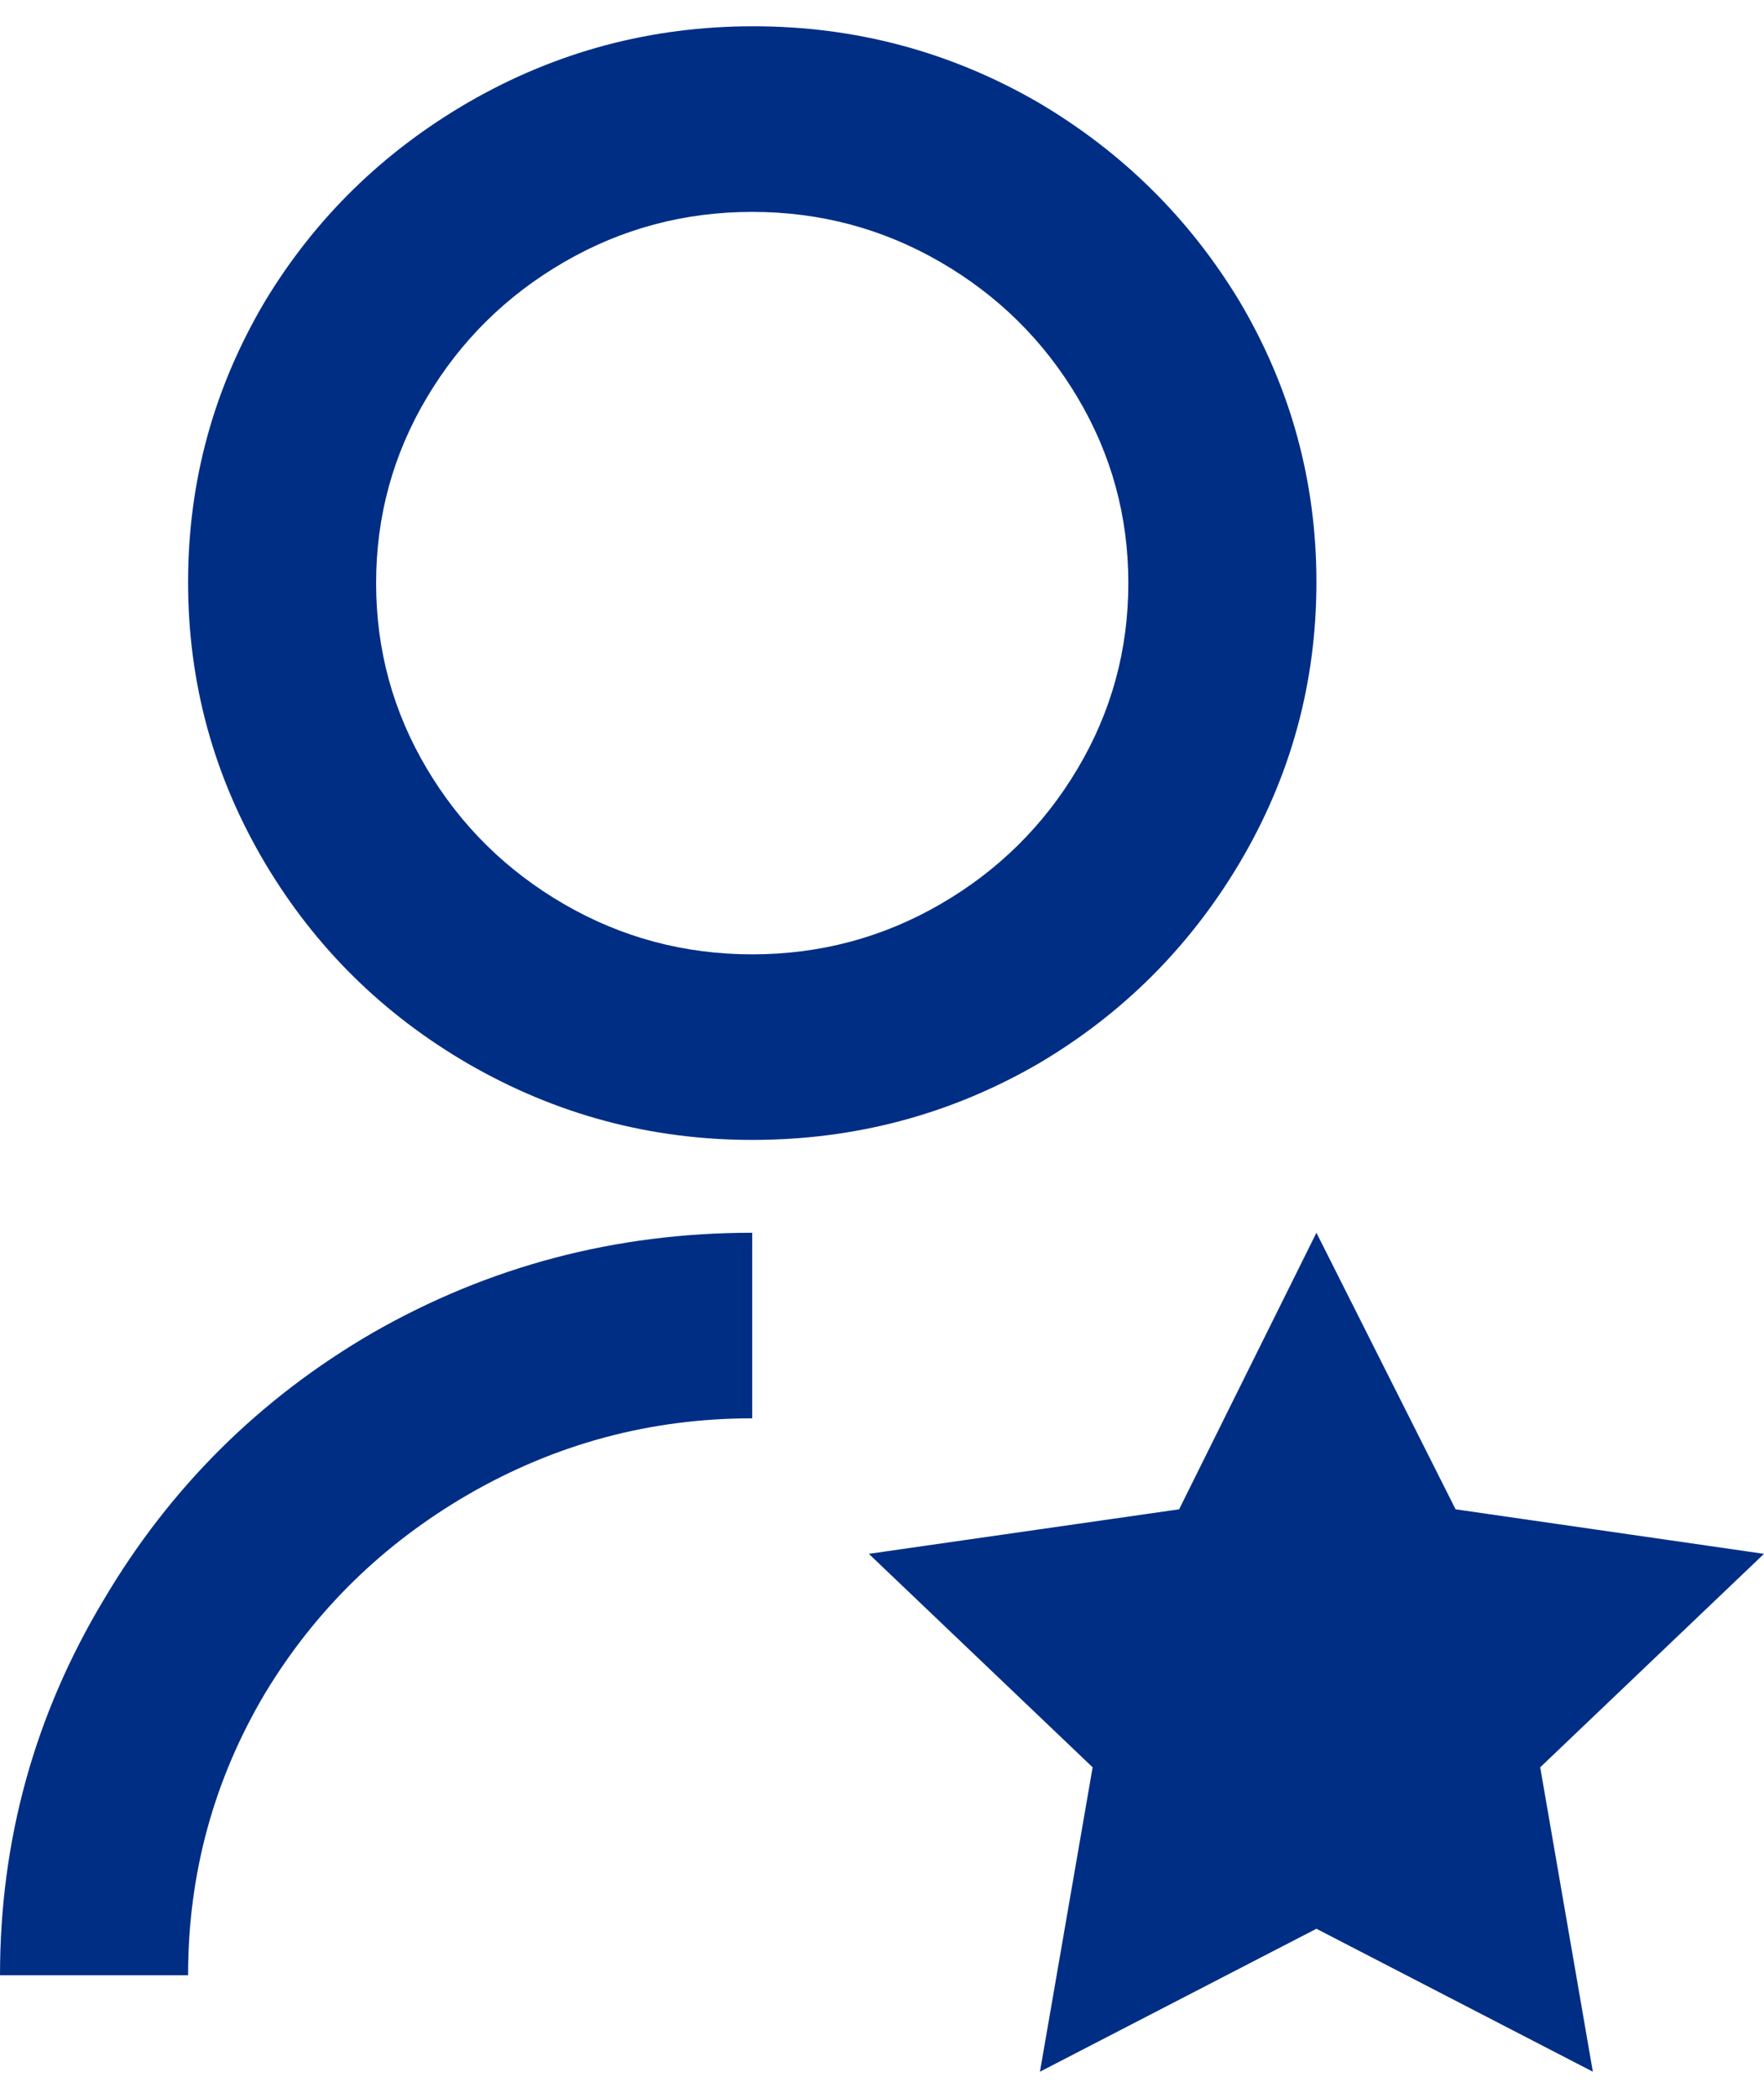 <svg width="37" height="44" viewBox="0 0 37 44" fill="none" xmlns="http://www.w3.org/2000/svg">
<path d="M15.778 25.854V29.746C13.648 29.746 11.663 30.278 9.822 31.342C8.034 32.38 6.614 33.769 5.562 35.508C4.484 37.324 3.945 39.297 3.945 41.425H0C0 38.596 0.723 35.975 2.17 33.561C3.563 31.2 5.444 29.331 7.81 27.956C10.256 26.554 12.912 25.854 15.778 25.854ZM15.778 23.907C13.648 23.907 11.663 23.375 9.822 22.311C8.034 21.273 6.614 19.872 5.562 18.107C4.484 16.291 3.945 14.325 3.945 12.21C3.945 10.095 4.484 8.129 5.562 6.312C6.614 4.574 8.034 3.185 9.822 2.147C11.663 1.083 13.655 0.551 15.798 0.551C17.941 0.551 19.933 1.083 21.774 2.147C23.536 3.185 24.943 4.574 25.995 6.312C27.073 8.129 27.612 10.095 27.612 12.21C27.612 14.325 27.073 16.291 25.995 18.107C24.943 19.872 23.536 21.273 21.774 22.311C19.933 23.375 17.935 23.907 15.778 23.907ZM15.778 20.015C17.198 20.015 18.513 19.664 19.723 18.964C20.933 18.263 21.892 17.316 22.602 16.122C23.312 14.928 23.667 13.631 23.667 12.229C23.667 10.828 23.312 9.53 22.602 8.337C21.892 7.143 20.933 6.196 19.723 5.495C18.513 4.794 17.198 4.444 15.778 4.444C14.358 4.444 13.043 4.794 11.834 5.495C10.624 6.196 9.664 7.143 8.954 8.337C8.244 9.53 7.889 10.828 7.889 12.229C7.889 13.631 8.244 14.928 8.954 16.122C9.664 17.316 10.624 18.263 11.834 18.964C13.043 19.664 14.358 20.015 15.778 20.015ZM27.612 40.451L21.813 43.449L22.918 37.065L18.224 32.588L24.732 31.654L27.612 25.854L30.531 31.654L37 32.588L32.306 37.065L33.41 43.449L27.612 40.451Z" fill="#002E85"/>
</svg>
